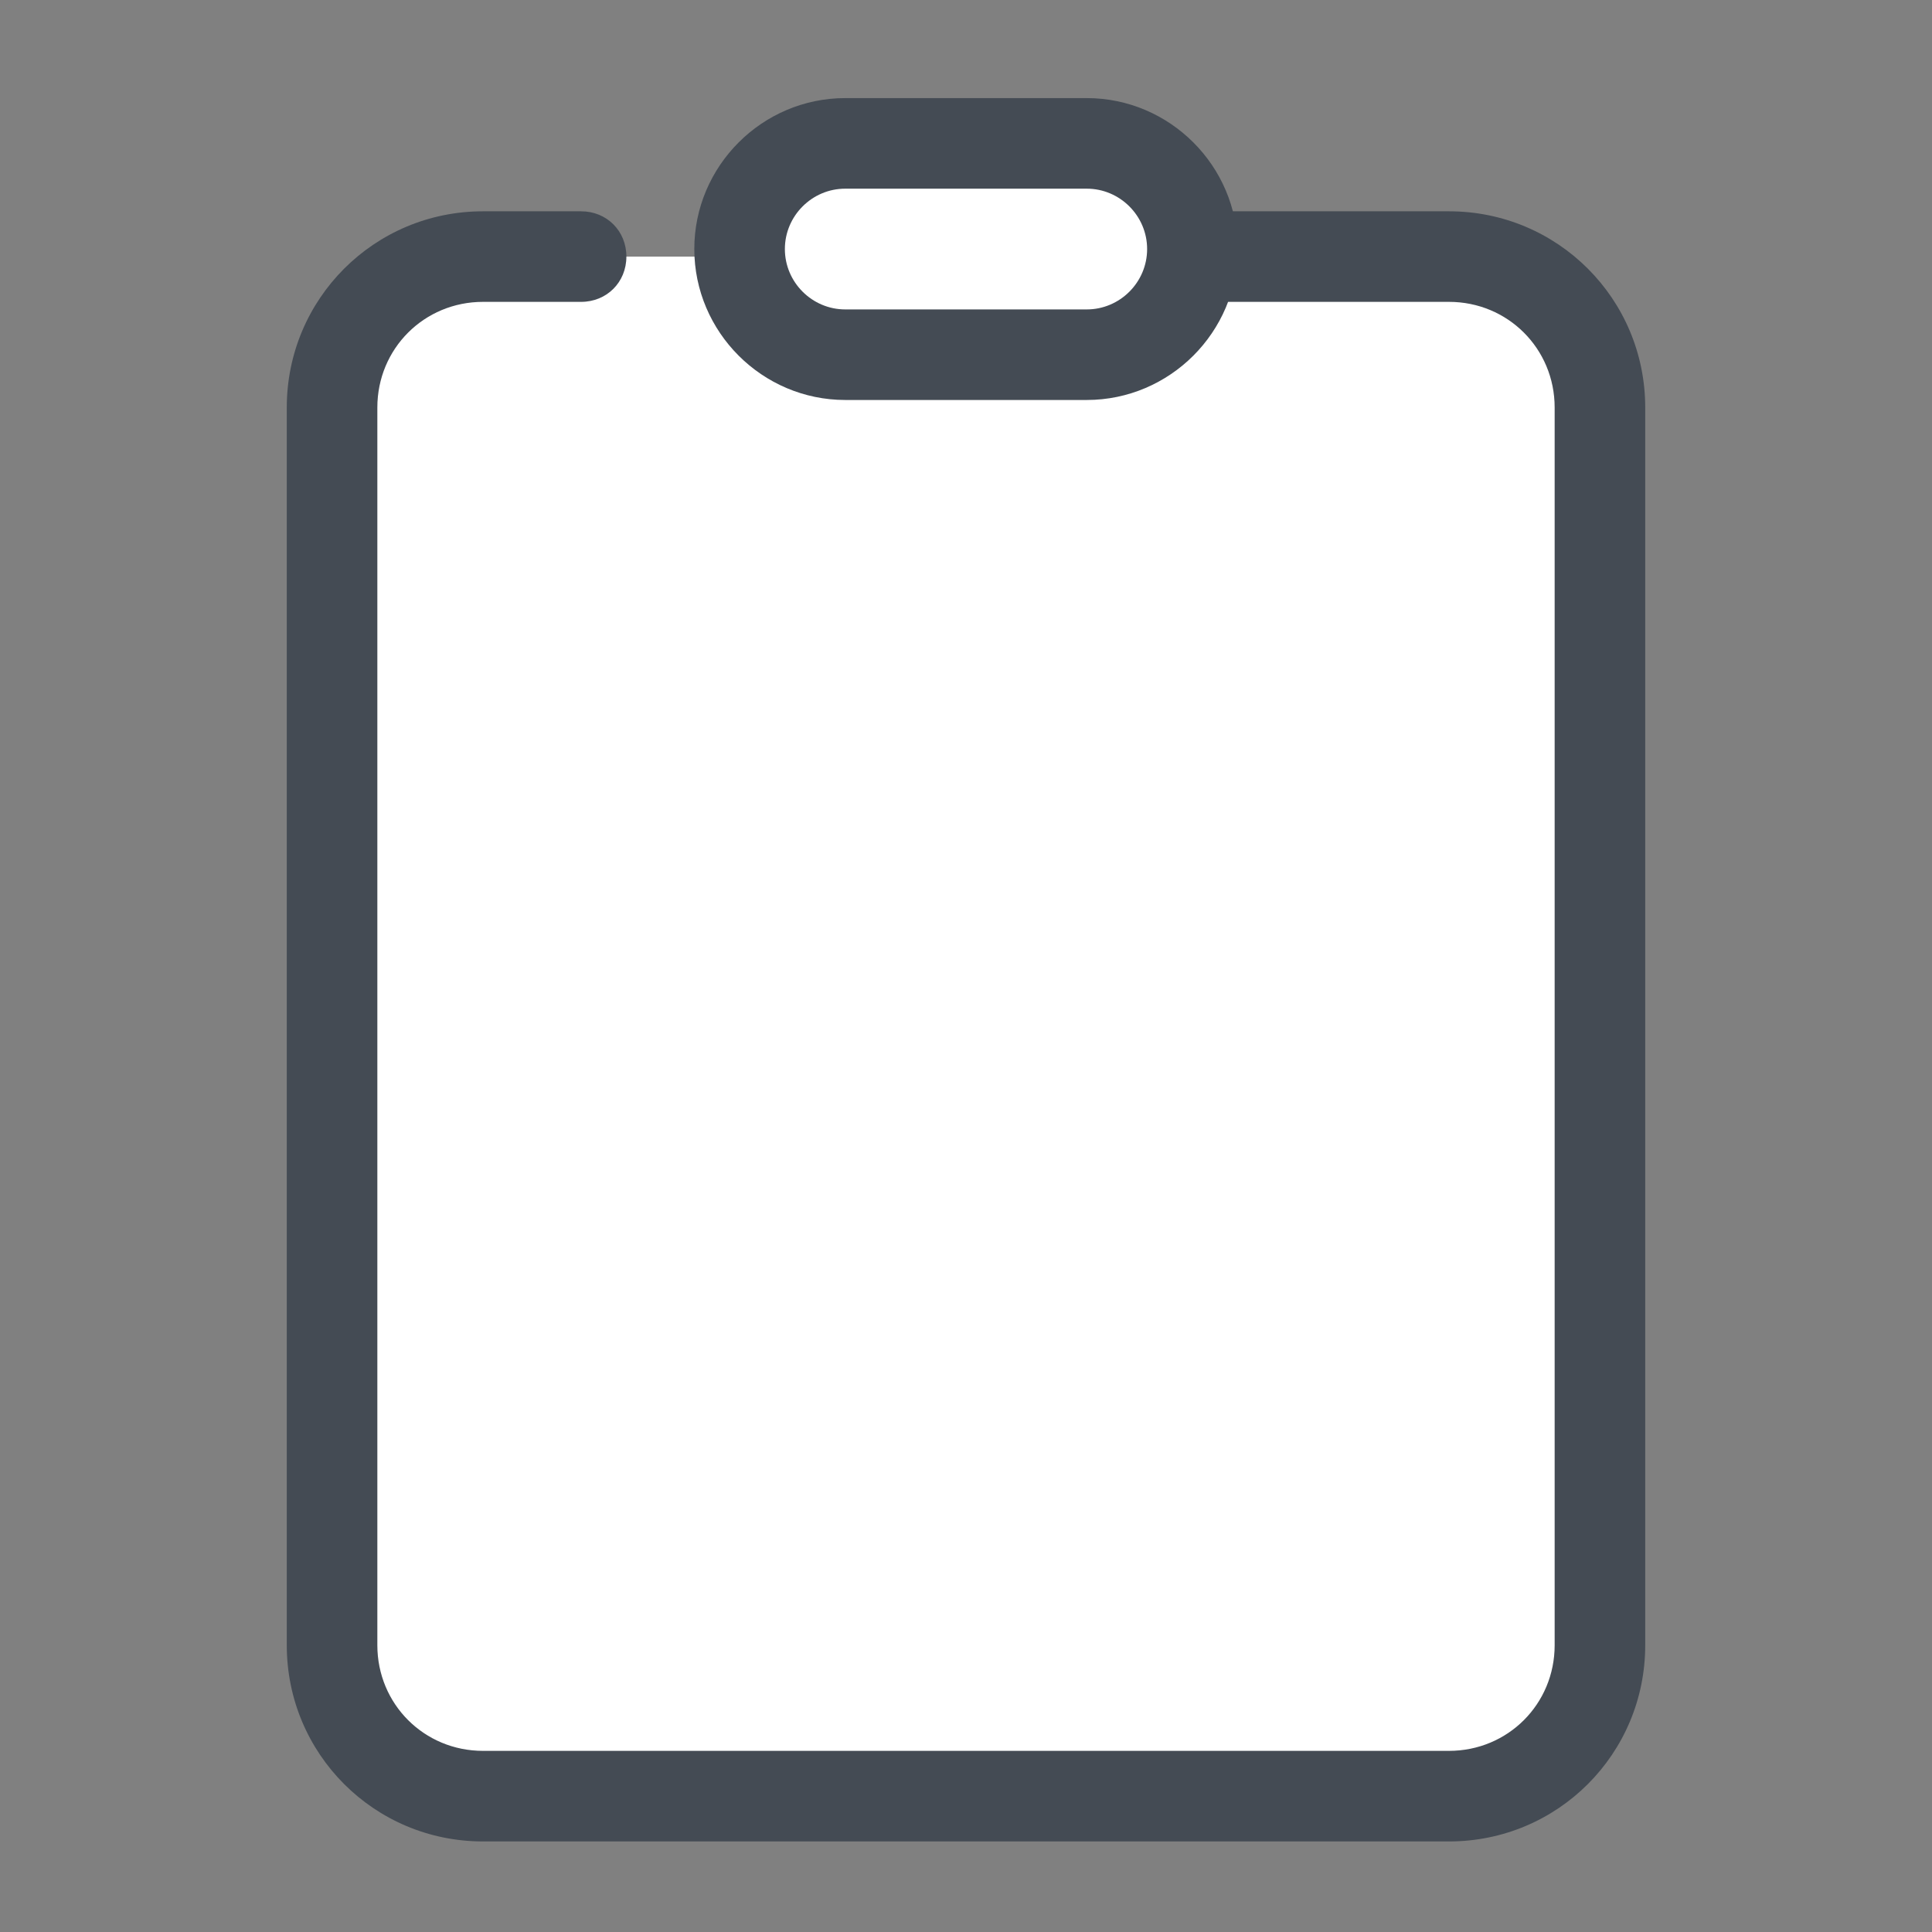 <svg version="1.1" xmlns="http://www.w3.org/2000/svg" xmlns:xlink="http://www.w3.org/1999/xlink" viewBox="0 0 172 172"><rect x="0" y="0" width="172" height="172" fill="#808080" stroke="none"/><g fill="none" fill-rule="nonzero" stroke="none" stroke-width="1" stroke-linecap="butt" stroke-linejoin="miter" stroke-miterlimit="10" stroke-dasharray="" stroke-dashoffset="0" font-family="none" font-weight="none" font-size="none" text-anchor="none" style="mix-blend-mode: normal"><path d="M0,172v-172h172v172z" fill="none"></path><g id="Layer_1"><path d="M105.484,22.844h23.516c7.391,0 13.438,6.047 13.438,13.438v110.188c0,7.391 -6.047,13.438 -13.438,13.438h-86c-7.391,0 -13.438,-6.047 -13.438,-13.438v-110.188c0,-7.391 6.047,-13.438 13.438,-13.438h8.734" fill="#ffffff"></path><path d="M129,163.938h-86c-9.675,0 -17.469,-7.794 -17.469,-17.469v-110.188c0,-9.675 7.794,-17.469 17.469,-17.469h8.734c2.284,0 4.031,1.747 4.031,4.031c0,2.284 -1.747,4.031 -4.031,4.031h-8.734c-5.241,0 -9.406,4.166 -9.406,9.406v110.188c0,5.241 4.166,9.406 9.406,9.406h86c5.241,0 9.406,-4.166 9.406,-9.406v-110.188c0,-5.241 -4.166,-9.406 -9.406,-9.406h-23.516c-2.284,0 -4.031,-1.747 -4.031,-4.031c0,-2.284 1.747,-4.031 4.031,-4.031h23.516c9.675,0 17.469,7.794 17.469,17.469v110.188c0,9.675 -7.794,17.469 -17.469,17.469z" fill="#444b54"></path><path d="M96.75,31.578h-21.5c-5.241,0 -9.406,-4.166 -9.406,-9.406v0c0,-5.241 4.166,-9.406 9.406,-9.406h21.5c5.241,0 9.406,4.166 9.406,9.406v0c0,5.241 -4.166,9.406 -9.406,9.406z" fill="#ffffff"></path><path d="M96.75,35.609h-21.5c-7.391,0 -13.438,-6.047 -13.438,-13.438c0,-7.391 6.047,-13.438 13.438,-13.438h21.5c7.391,0 13.438,6.047 13.438,13.438c0,7.391 -6.047,13.438 -13.438,13.438zM75.25,16.797c-2.956,0 -5.375,2.419 -5.375,5.375c0,2.956 2.419,5.375 5.375,5.375h21.5c2.956,0 5.375,-2.419 5.375,-5.375c0,-2.956 -2.419,-5.375 -5.375,-5.375z" fill="#444b54"></path></g></g></svg>